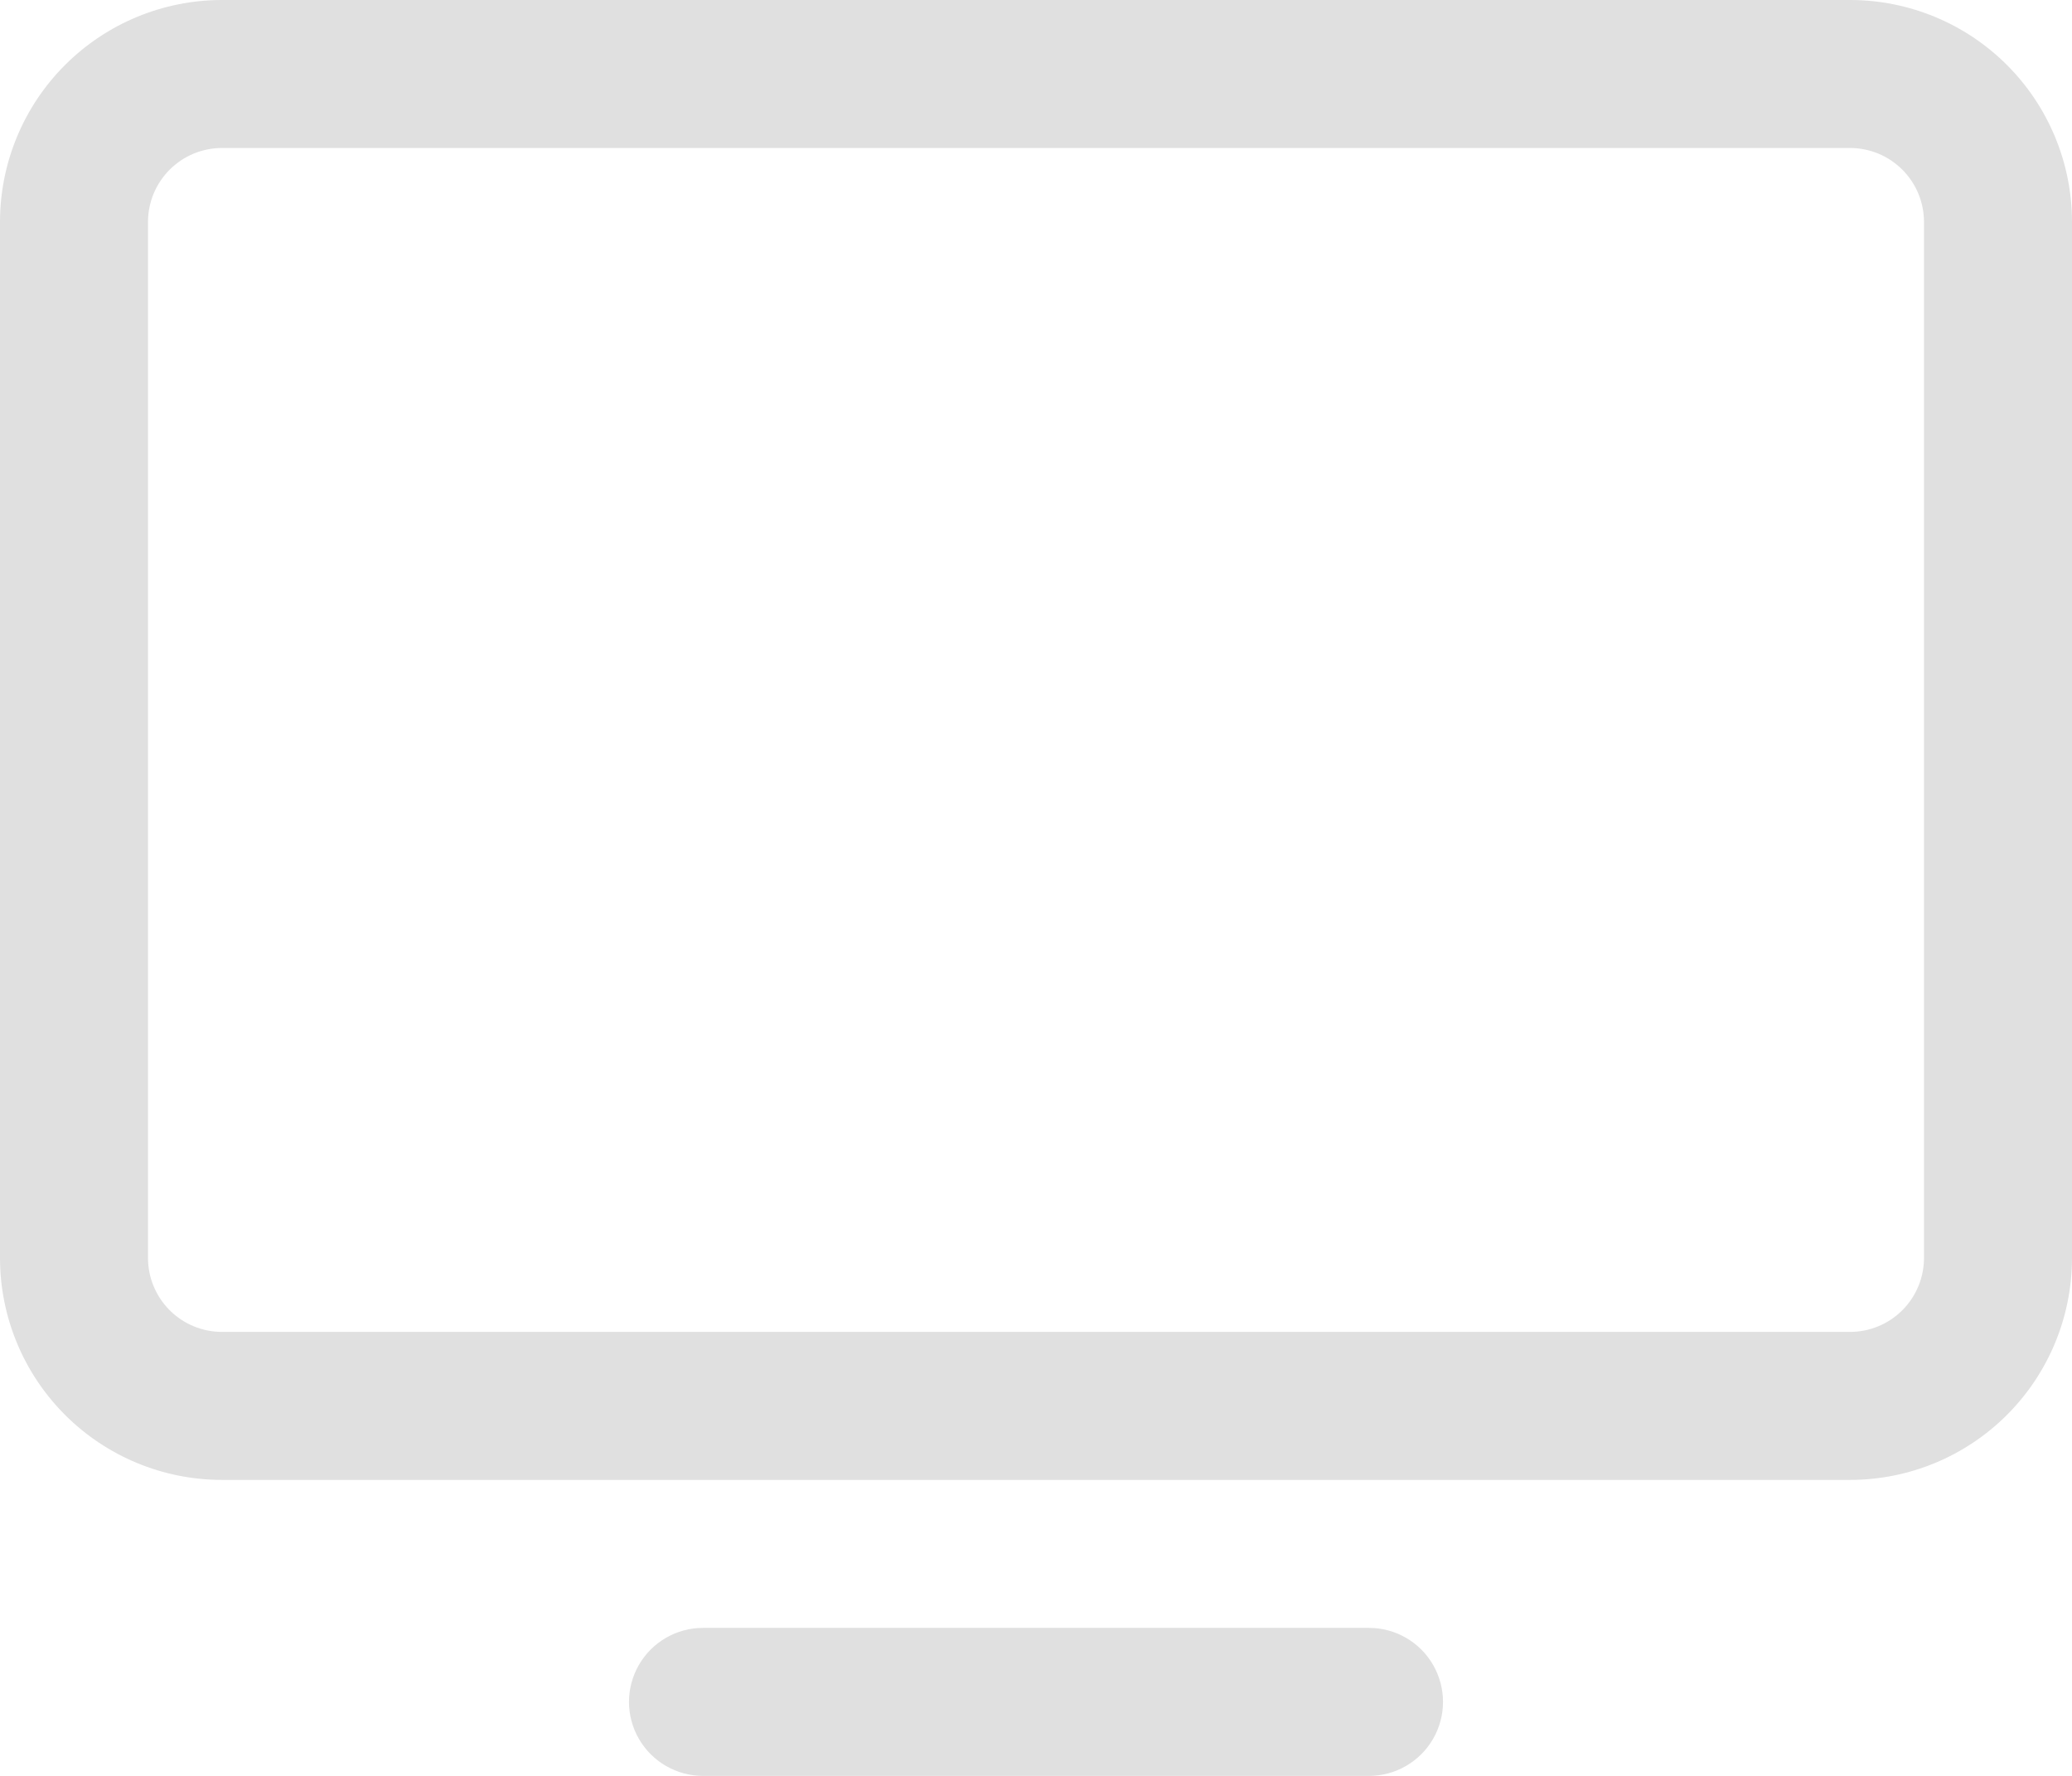 <?xml version="1.0" encoding="utf-8"?>
<!-- Generator: Adobe Illustrator 16.0.3, SVG Export Plug-In . SVG Version: 6.00 Build 0)  -->
<!DOCTYPE svg PUBLIC "-//W3C//DTD SVG 1.1//EN" "http://www.w3.org/Graphics/SVG/1.1/DTD/svg11.dtd">
<svg version="1.1" id="Layer_1" xmlns="http://www.w3.org/2000/svg" xmlns:xlink="http://www.w3.org/1999/xlink" x="0px" y="0px"
	 width="1050px" height="900px" viewBox="75 225 1050 900" enable-background="new 75 225 1050 900" xml:space="preserve">
<g>
	<path fill="#E0E0E0" d="M1012.5,225h-825c-29.836,0-58.453,11.852-79.551,32.949C86.851,279.047,75,307.664,75,337.5v525
		c0,29.836,11.852,58.453,32.949,79.551C129.047,963.149,157.664,975,187.5,975h825c29.836,0,58.453-11.852,79.551-32.949
		C1113.149,920.953,1125,892.336,1125,862.5v-525c0-29.836-11.853-58.453-32.949-79.551C1070.953,236.851,1042.336,225,1012.5,225z
		 M1050,862.5c0,9.945-3.949,19.484-10.984,26.516c-7.031,7.035-16.569,10.984-26.516,10.984h-825
		c-9.945,0-19.484-3.949-26.516-10.984C153.949,881.984,150,872.446,150,862.5v-525c0-9.945,3.949-19.484,10.984-26.516
		C168.015,303.949,177.554,300,187.5,300h825c9.945,0,19.484,3.949,26.516,10.984c7.035,7.031,10.984,16.569,10.984,26.516V862.5z"
		/>
	<path fill="#E0E0E0" d="M768.75,1050h-337.5c-13.398,0-25.777,7.148-32.477,18.75c-6.699,11.602-6.699,25.898,0,37.5
		S417.851,1125,431.25,1125h337.5c13.398,0,25.777-7.148,32.477-18.75s6.699-25.898,0-37.5S782.149,1050,768.75,1050z"/>
</g>
</svg>
